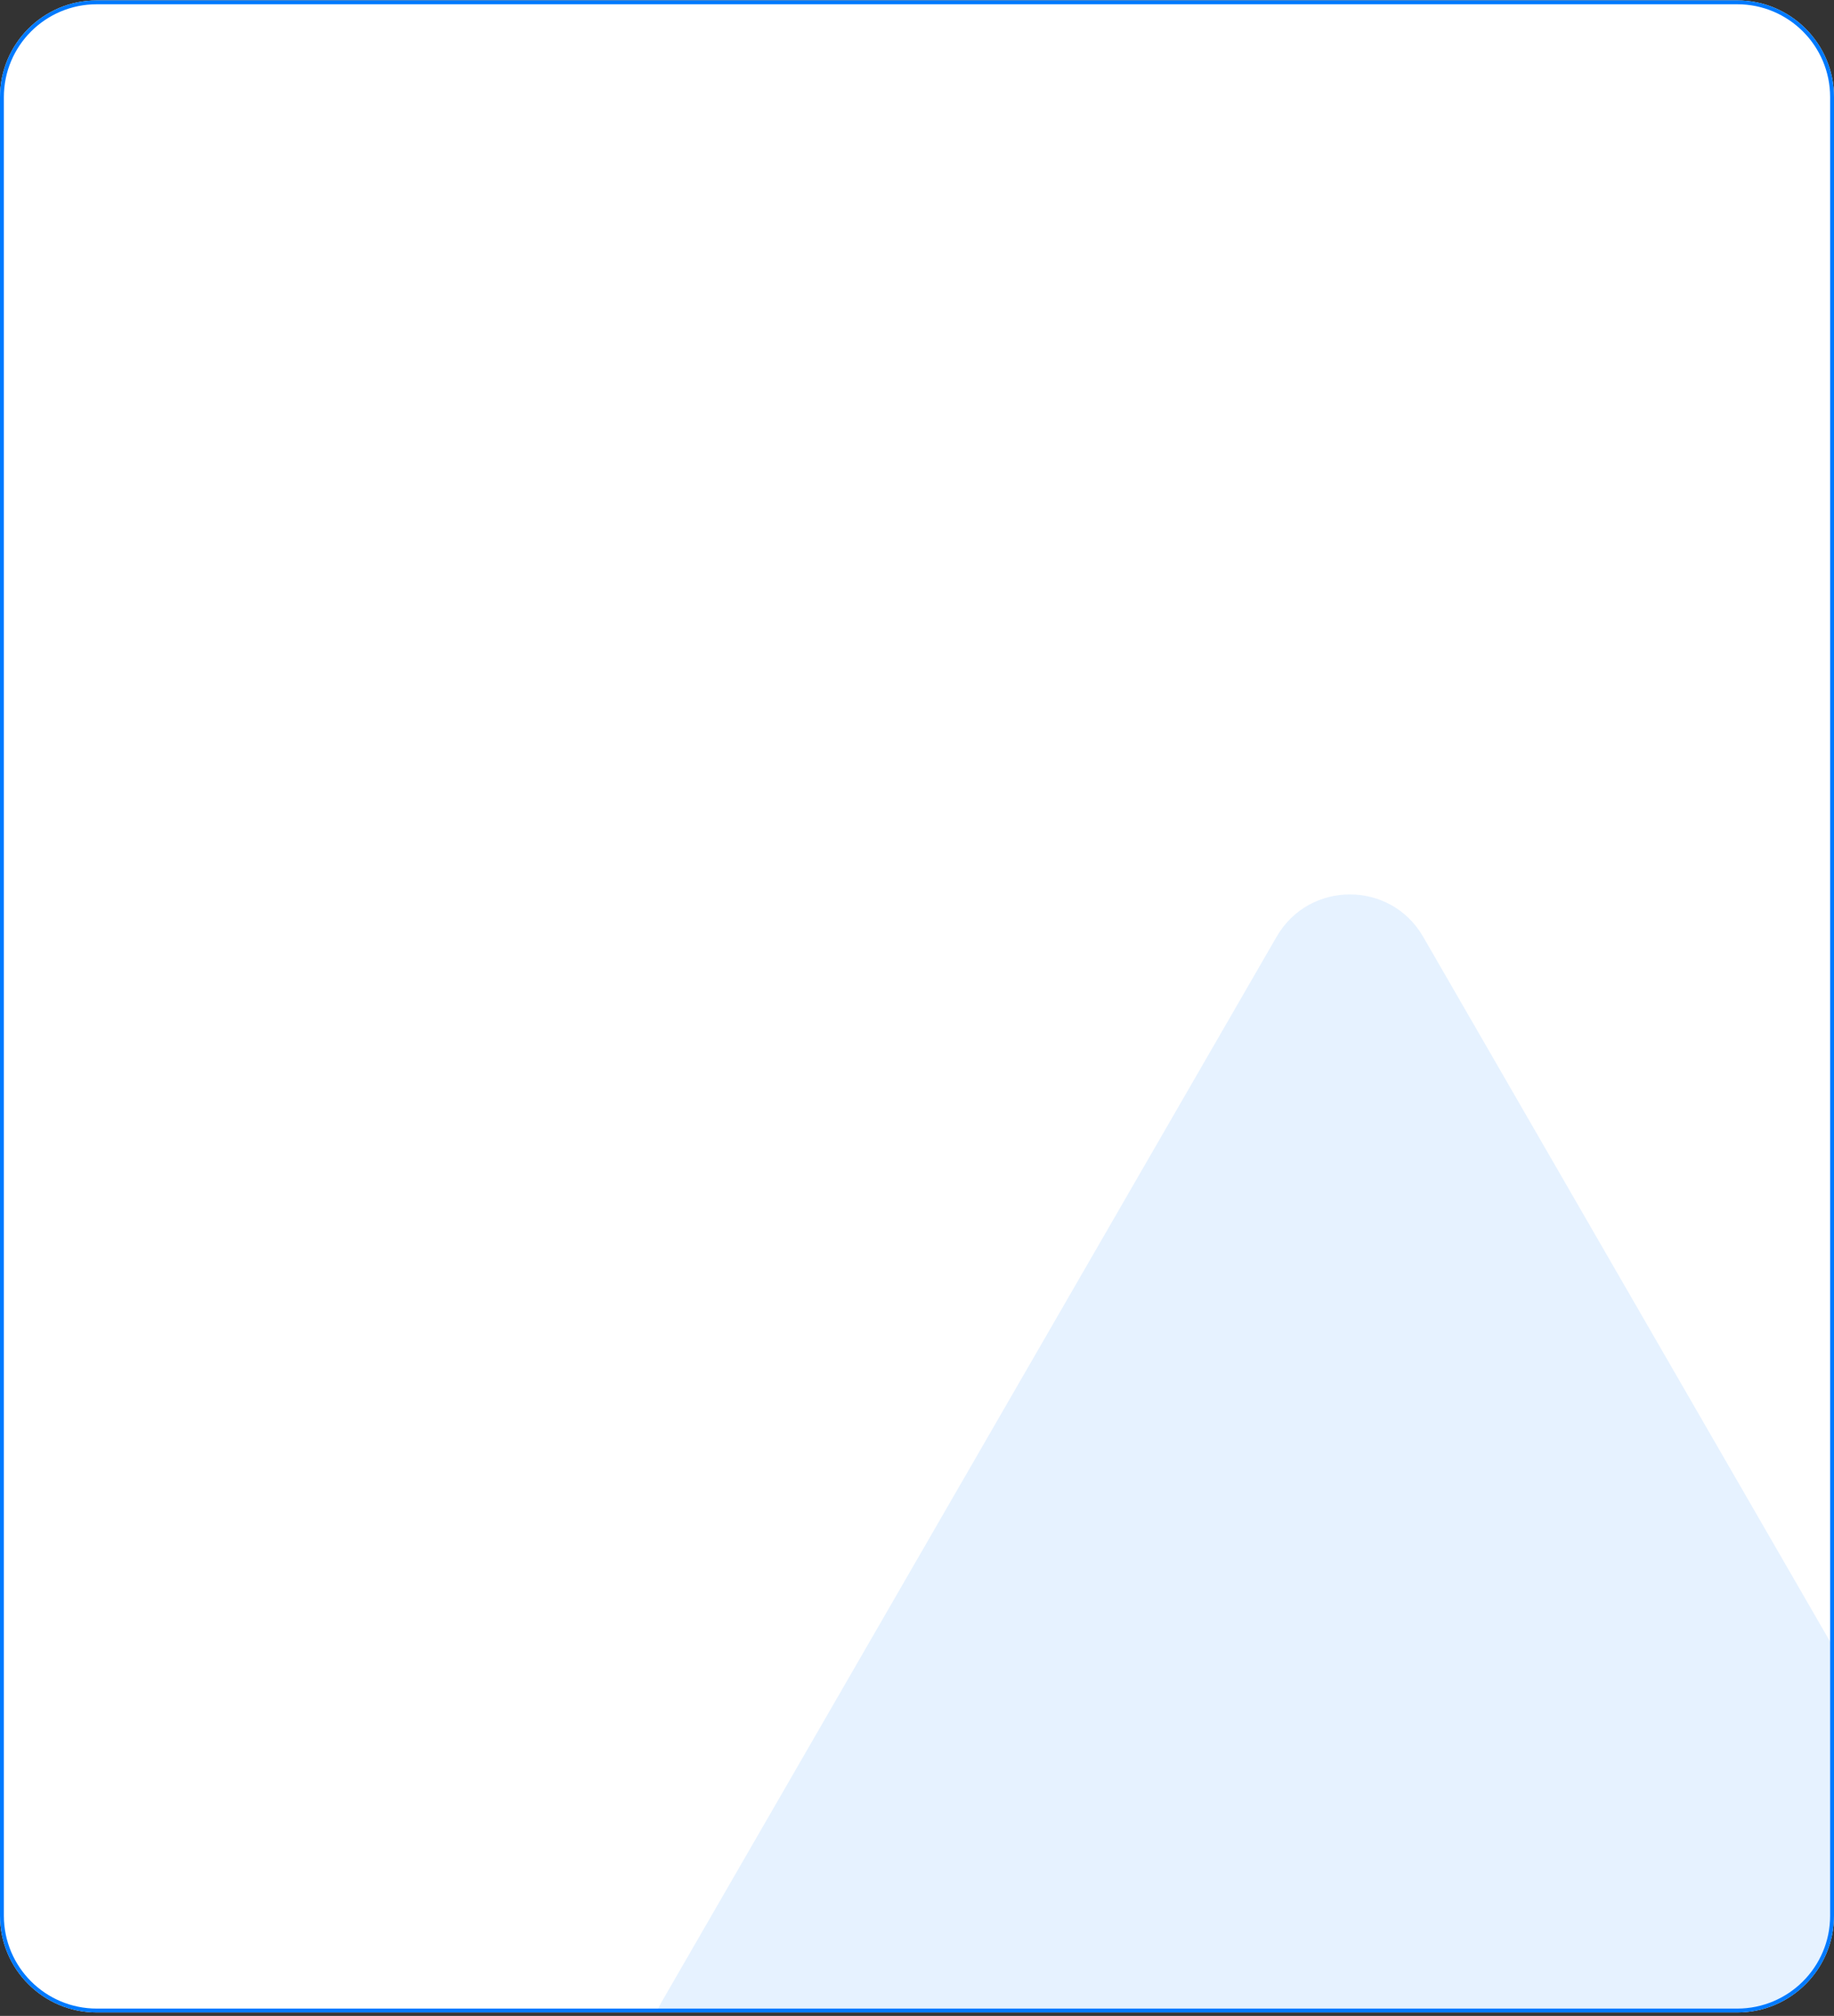 <svg width="474" height="521" viewBox="0 0 474 521" fill="none" xmlns="http://www.w3.org/2000/svg">
<rect x="0" y="0" width="474" height="521" fill="#333333" stroke="none"/>
<g clip-path="url(#clip0_485_23992)">
<path d="M0 25.102C0 11.294 11.193 0.102 25 0.102H449C462.807 0.102 474 11.294 474 25.102V495.102C474 508.909 462.807 520.102 449 520.102H25C11.193 520.102 0 508.909 0 495.102V25.102Z" fill="white"/>
<path opacity="0.1" d="M329.946 242.085C338.36 227.513 359.393 227.513 367.807 242.085L526.823 517.508C535.236 532.081 524.719 550.297 507.892 550.297H189.861C173.034 550.297 162.517 532.081 170.93 517.508L329.946 242.085Z" fill="#007AFF"/>
</g>
<path d="M25 0.602H449C462.531 0.602 473.5 11.571 473.5 25.102V495.102C473.5 508.633 462.531 519.602 449 519.602H25C11.469 519.602 0.5 508.633 0.5 495.102V25.102C0.5 11.571 11.469 0.602 25 0.602Z" stroke="#007AFF"/>
<defs>
<clipPath id="clip0_485_23992">
<path d="M0 25.102C0 11.294 11.193 0.102 25 0.102H449C462.807 0.102 474 11.294 474 25.102V495.102C474 508.909 462.807 520.102 449 520.102H25C11.193 520.102 0 508.909 0 495.102V25.102Z" fill="white"/>
</clipPath>
</defs>
</svg>
